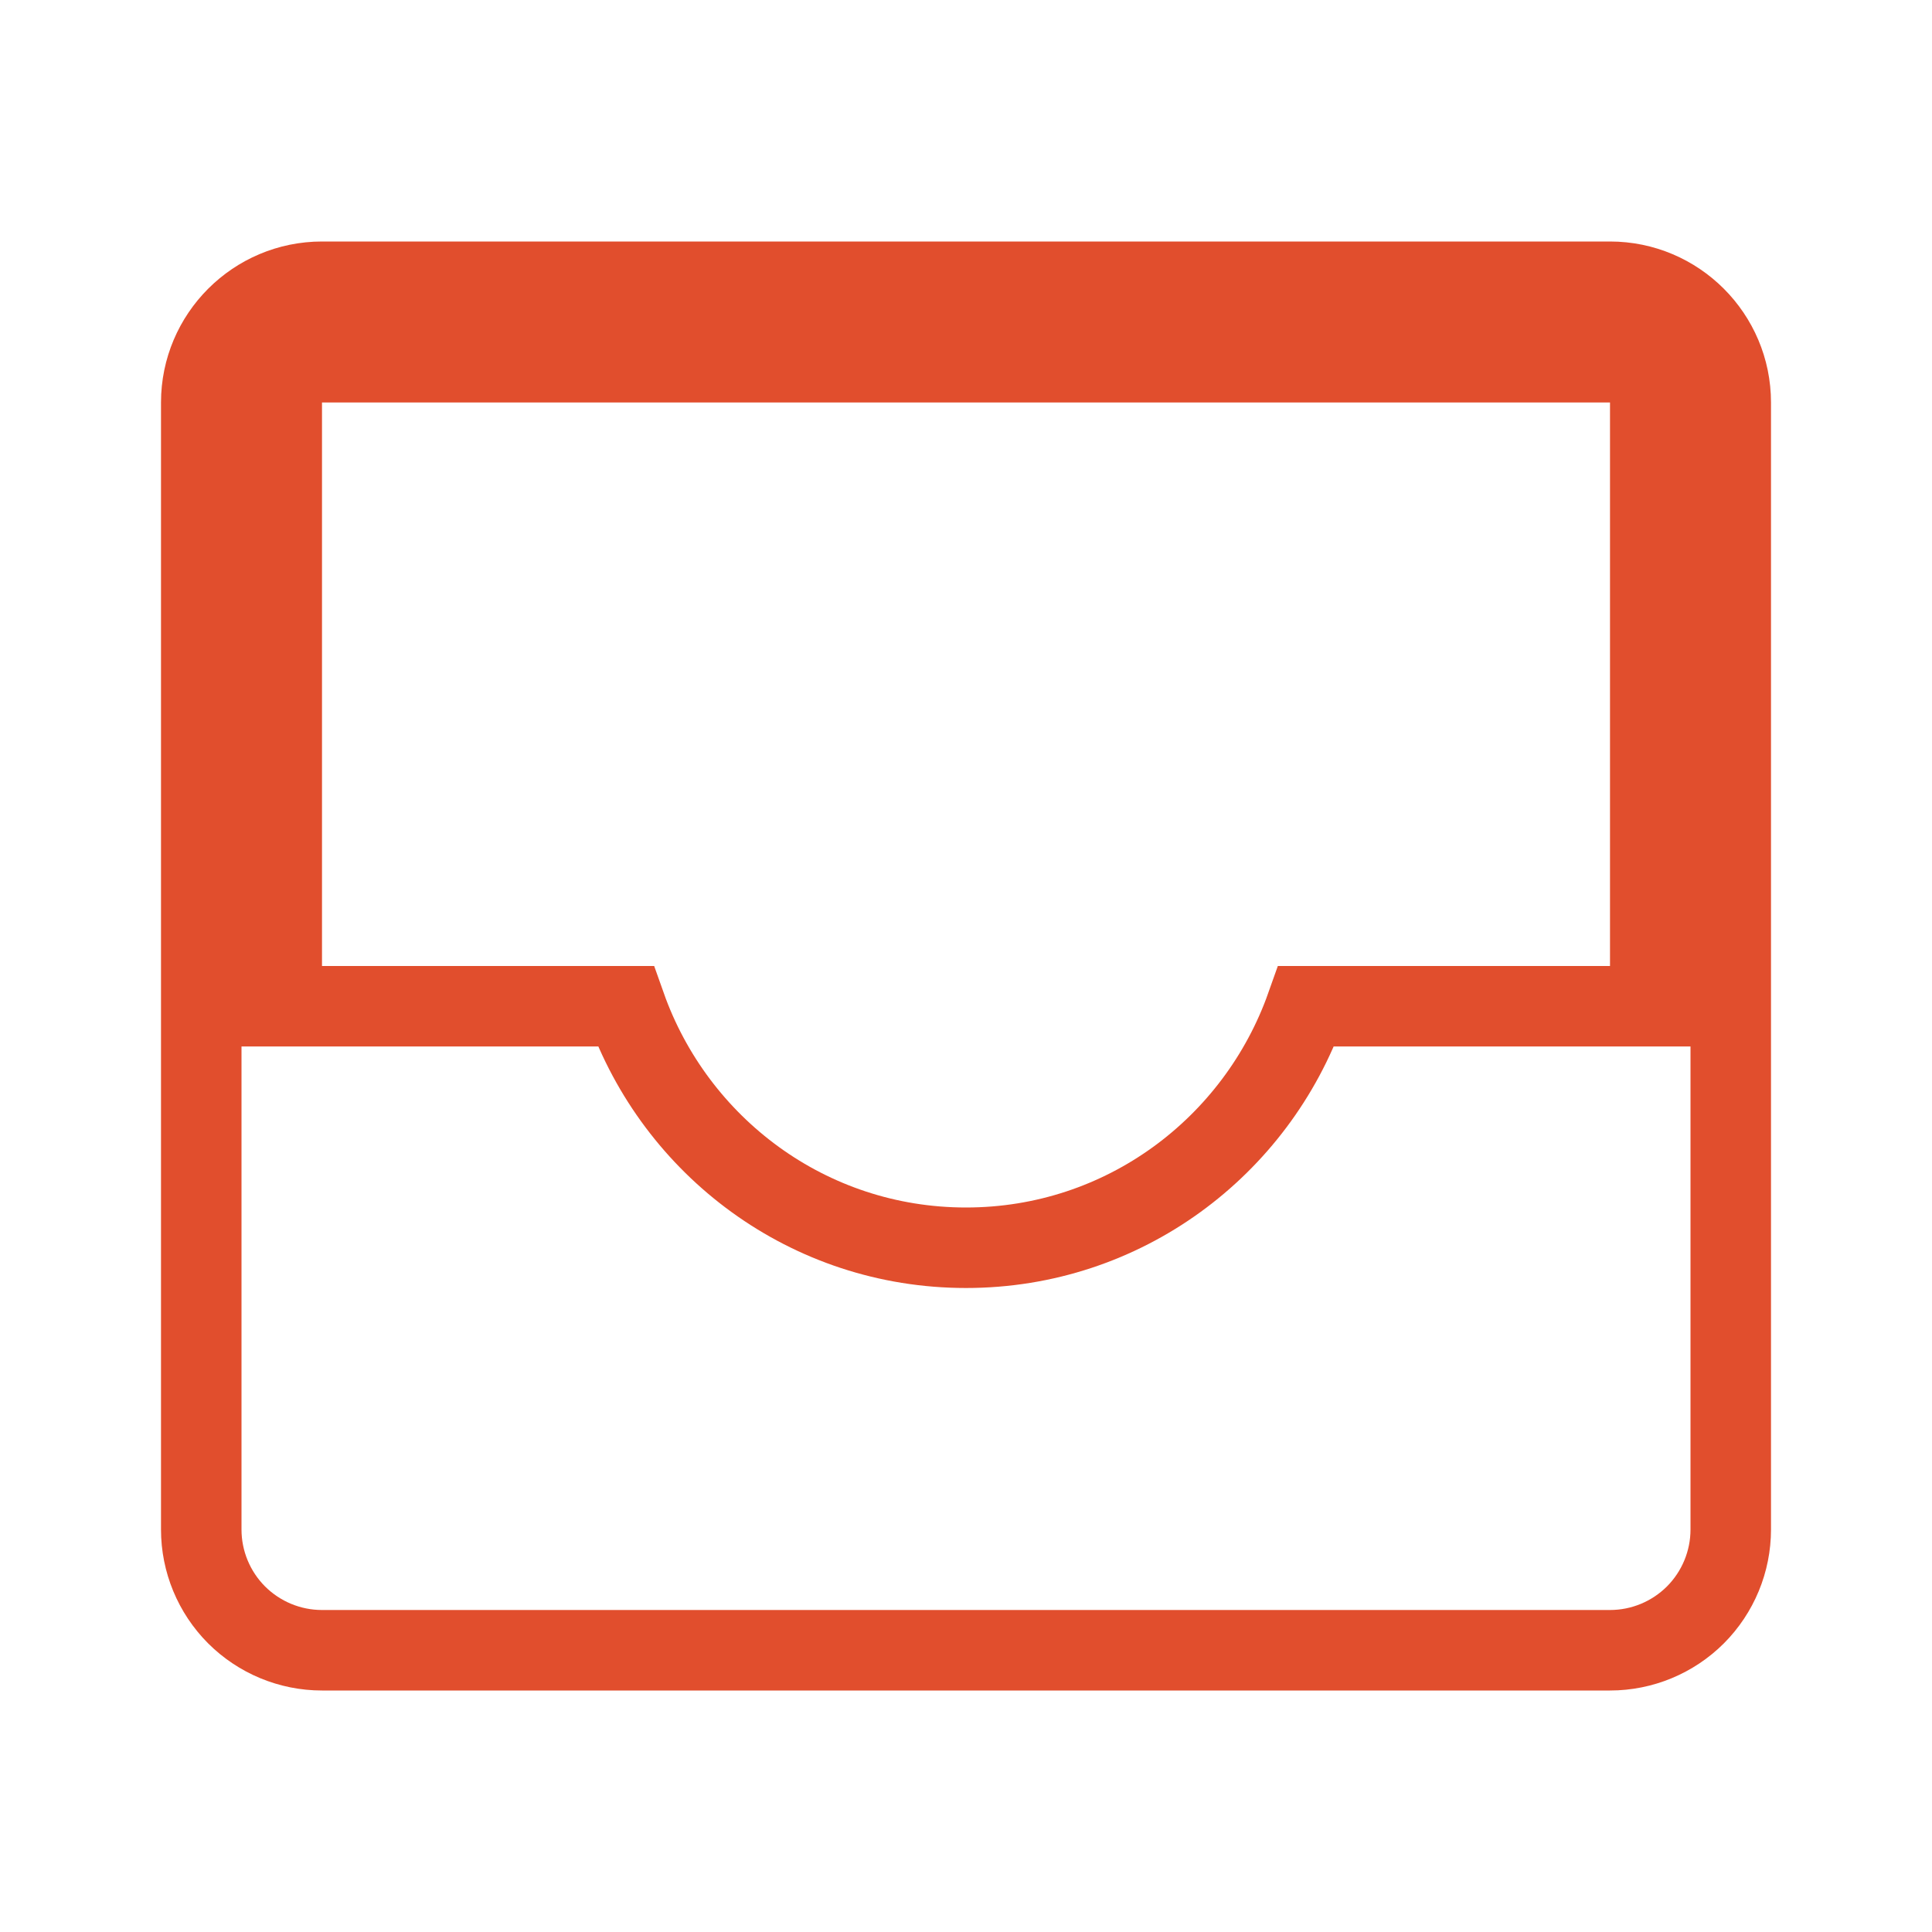 <svg xmlns="http://www.w3.org/2000/svg" width="24" height="24" viewBox="0 0 24 24" fill="none"><path d="M3.5 12V12.5H4H7.773C8.39 14.242 10.04 15.5 12 15.5C13.96 15.5 15.61 14.242 16.227 12.5H19H20H20.5V12V5V4.5H20H4H3.5V5V12ZM4 3.5H20C20.827 3.5 21.5 4.173 21.5 5V19C21.5 19.398 21.342 19.779 21.061 20.061C20.779 20.342 20.398 20.5 20 20.5H4C3.602 20.5 3.221 20.342 2.939 20.061C2.658 19.779 2.5 19.398 2.5 19V5C2.5 4.173 3.173 3.5 4 3.5Z" stroke="#E14E2D"/></svg>
